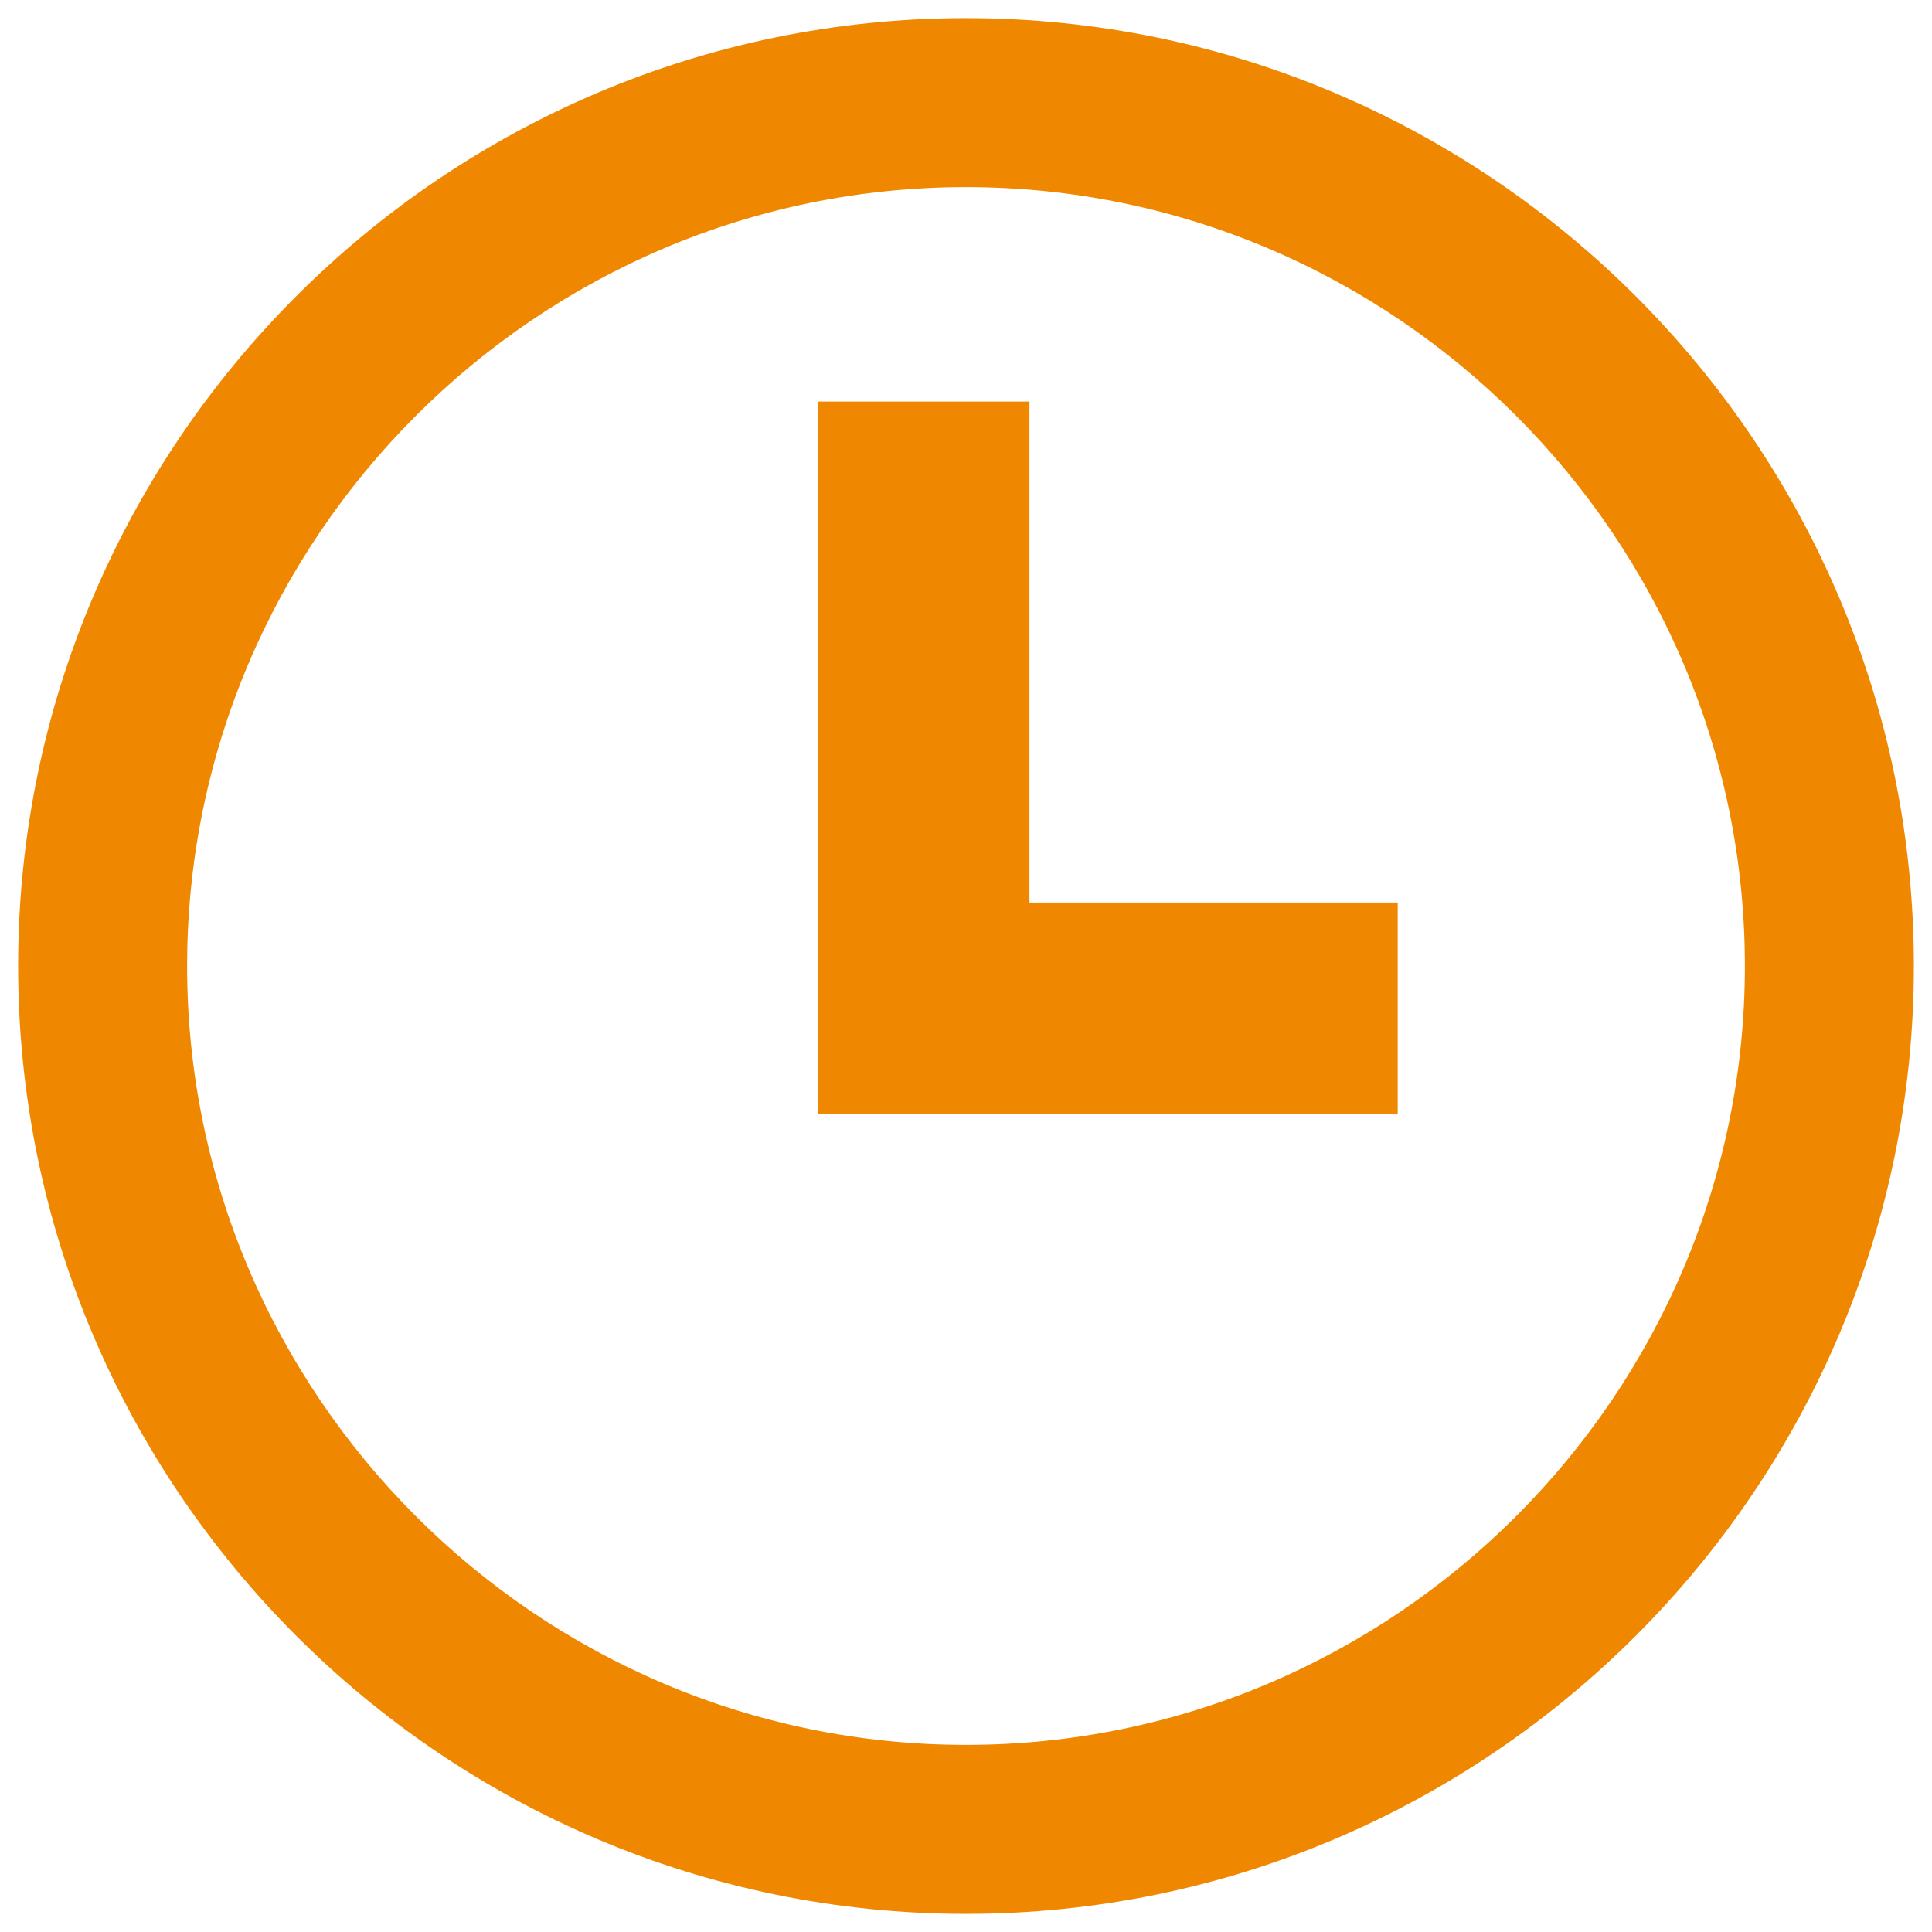 <?xml version="1.0" encoding="UTF-8"?>
<svg width="13px" height="13px" viewBox="0 0 13 13" version="1.1" xmlns="http://www.w3.org/2000/svg" xmlns:xlink="http://www.w3.org/1999/xlink">
    <!-- Generator: Sketch 48.2 (47327) - http://www.bohemiancoding.com/sketch -->
    <title>icon_waitlisted</title>
    <desc>Created with Sketch.</desc>
    <defs></defs>
    <g id="Artboard-6" stroke="none" stroke-width="1" fill="none" fill-rule="evenodd" transform="translate(-378, -210)">
        <g id="icon_waitlisted" transform="translate(378, 210)" fill="#F08700" fill-rule="nonzero">
            <path d="M6.5,0.122 C2.986,0.122 0.122,2.986 0.122,6.5 C0.122,10.014 2.986,12.878 6.5,12.878 C10.014,12.878 12.878,10.014 12.878,6.5 C12.878,2.986 10.014,0.122 6.5,0.122 Z M6.5,11.741 C3.616,11.741 1.259,9.384 1.259,6.5 C1.259,3.616 3.616,1.259 6.5,1.259 C9.384,1.259 11.741,3.616 11.741,6.5 C11.741,9.384 9.384,11.741 6.5,11.741 Z" id="Shape"></path>
            <polygon id="Shape" points="6.927 2.702 5.505 2.702 5.505 7.495 9.405 7.495 9.405 6.073 6.927 6.073"></polygon>
        </g>
    </g>
</svg>